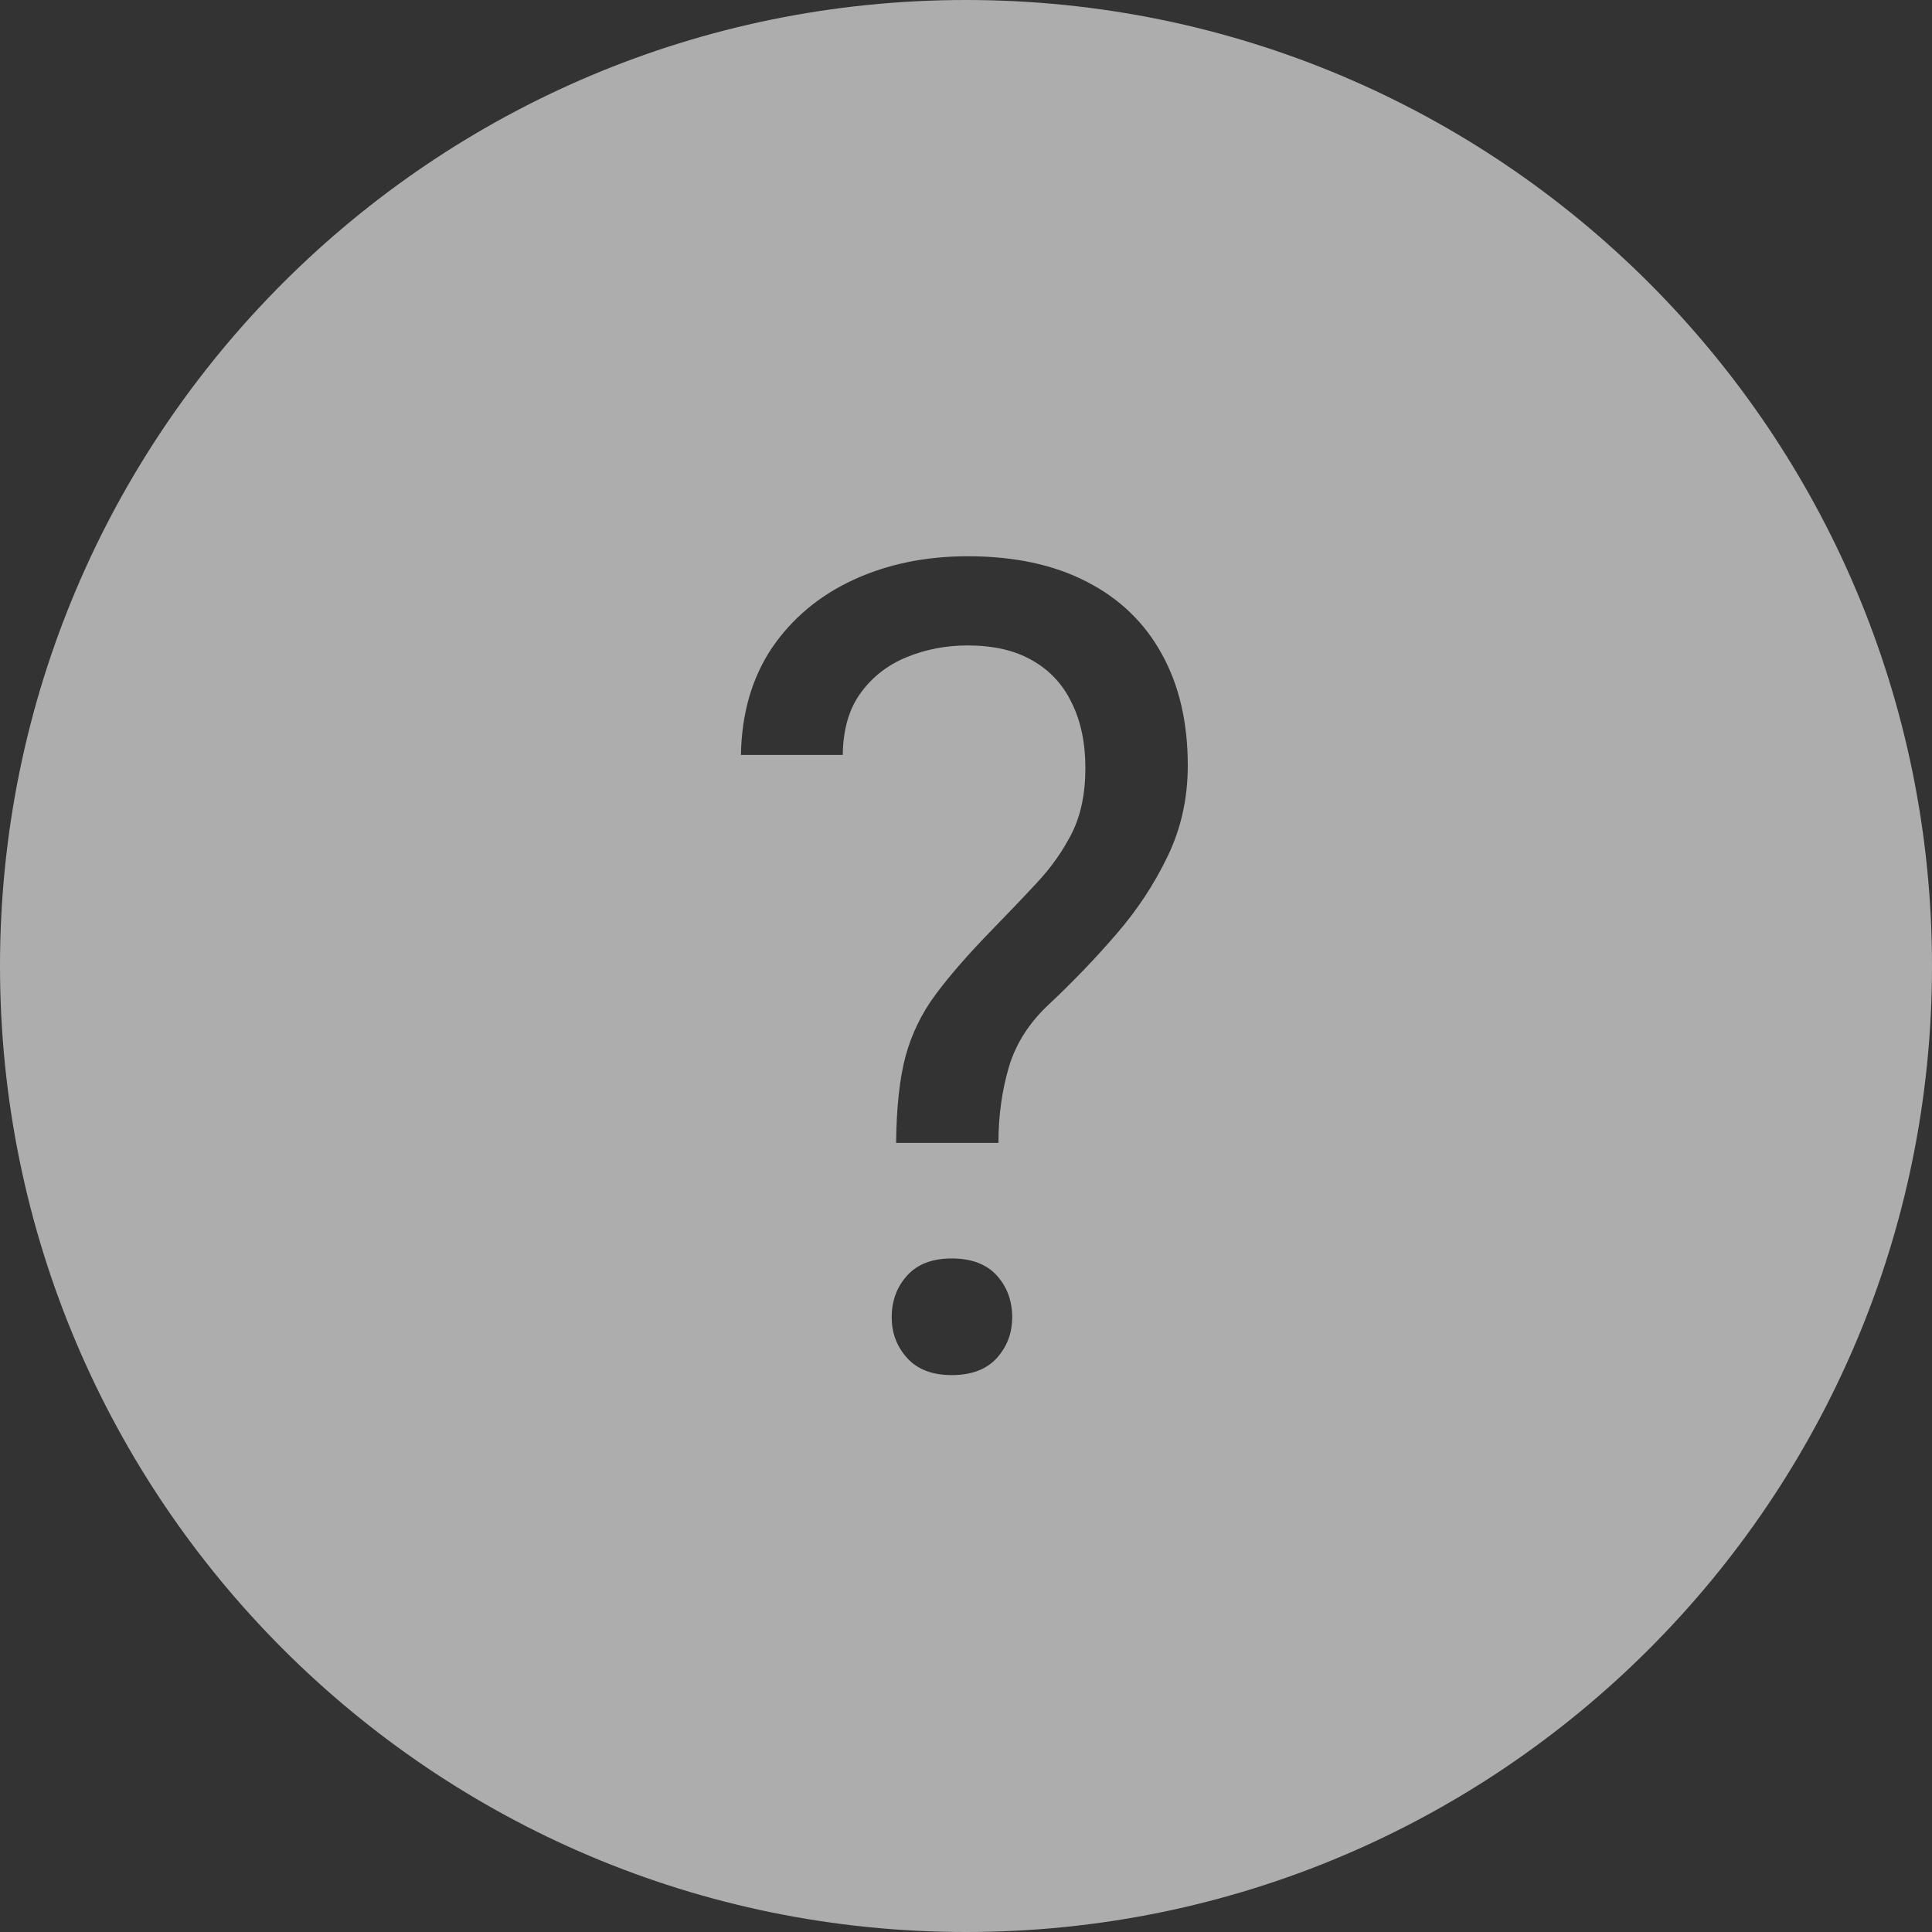 <svg width="24" height="24" viewBox="0 0 24 24" fill="none" xmlns="http://www.w3.org/2000/svg">
<rect x="0" y="0" width="24" height="24" fill="#333333" stroke="none"/>
<path fill-rule="evenodd" clip-rule="evenodd" d="M12 24C18.627 24 24 18.627 24 12C24 5.373 18.627 0 12 0C5.373 0 0 5.373 0 12C0 18.627 5.373 24 12 24ZM11.132 14.197H12.403C12.403 13.86 12.447 13.546 12.533 13.254C12.62 12.962 12.788 12.7 13.039 12.468C13.331 12.194 13.606 11.907 13.866 11.606C14.126 11.306 14.338 10.984 14.502 10.643C14.671 10.296 14.755 9.918 14.755 9.508C14.755 8.975 14.648 8.514 14.434 8.127C14.219 7.735 13.907 7.434 13.497 7.225C13.091 7.015 12.599 6.91 12.021 6.91C11.496 6.91 11.023 7.008 10.599 7.204C10.175 7.4 9.838 7.683 9.587 8.052C9.341 8.421 9.213 8.863 9.204 9.378H10.469C10.473 9.059 10.549 8.801 10.694 8.605C10.84 8.405 11.032 8.257 11.269 8.161C11.505 8.065 11.756 8.018 12.021 8.018C12.339 8.018 12.606 8.079 12.82 8.202C13.039 8.325 13.203 8.501 13.312 8.729C13.426 8.956 13.483 9.228 13.483 9.542C13.483 9.852 13.429 10.118 13.319 10.342C13.21 10.56 13.066 10.766 12.889 10.957C12.716 11.144 12.524 11.344 12.315 11.559C12.027 11.855 11.797 12.119 11.624 12.352C11.451 12.584 11.325 12.841 11.248 13.124C11.175 13.402 11.136 13.76 11.132 14.197ZM11.269 15.845C11.141 15.986 11.077 16.159 11.077 16.364C11.077 16.56 11.141 16.729 11.269 16.87C11.396 17.011 11.581 17.082 11.822 17.082C12.068 17.082 12.255 17.011 12.383 16.87C12.51 16.729 12.574 16.56 12.574 16.364C12.574 16.159 12.51 15.986 12.383 15.845C12.255 15.704 12.068 15.633 11.822 15.633C11.581 15.633 11.396 15.704 11.269 15.845Z" fill="white" fill-opacity="0.6"/>
</svg>
